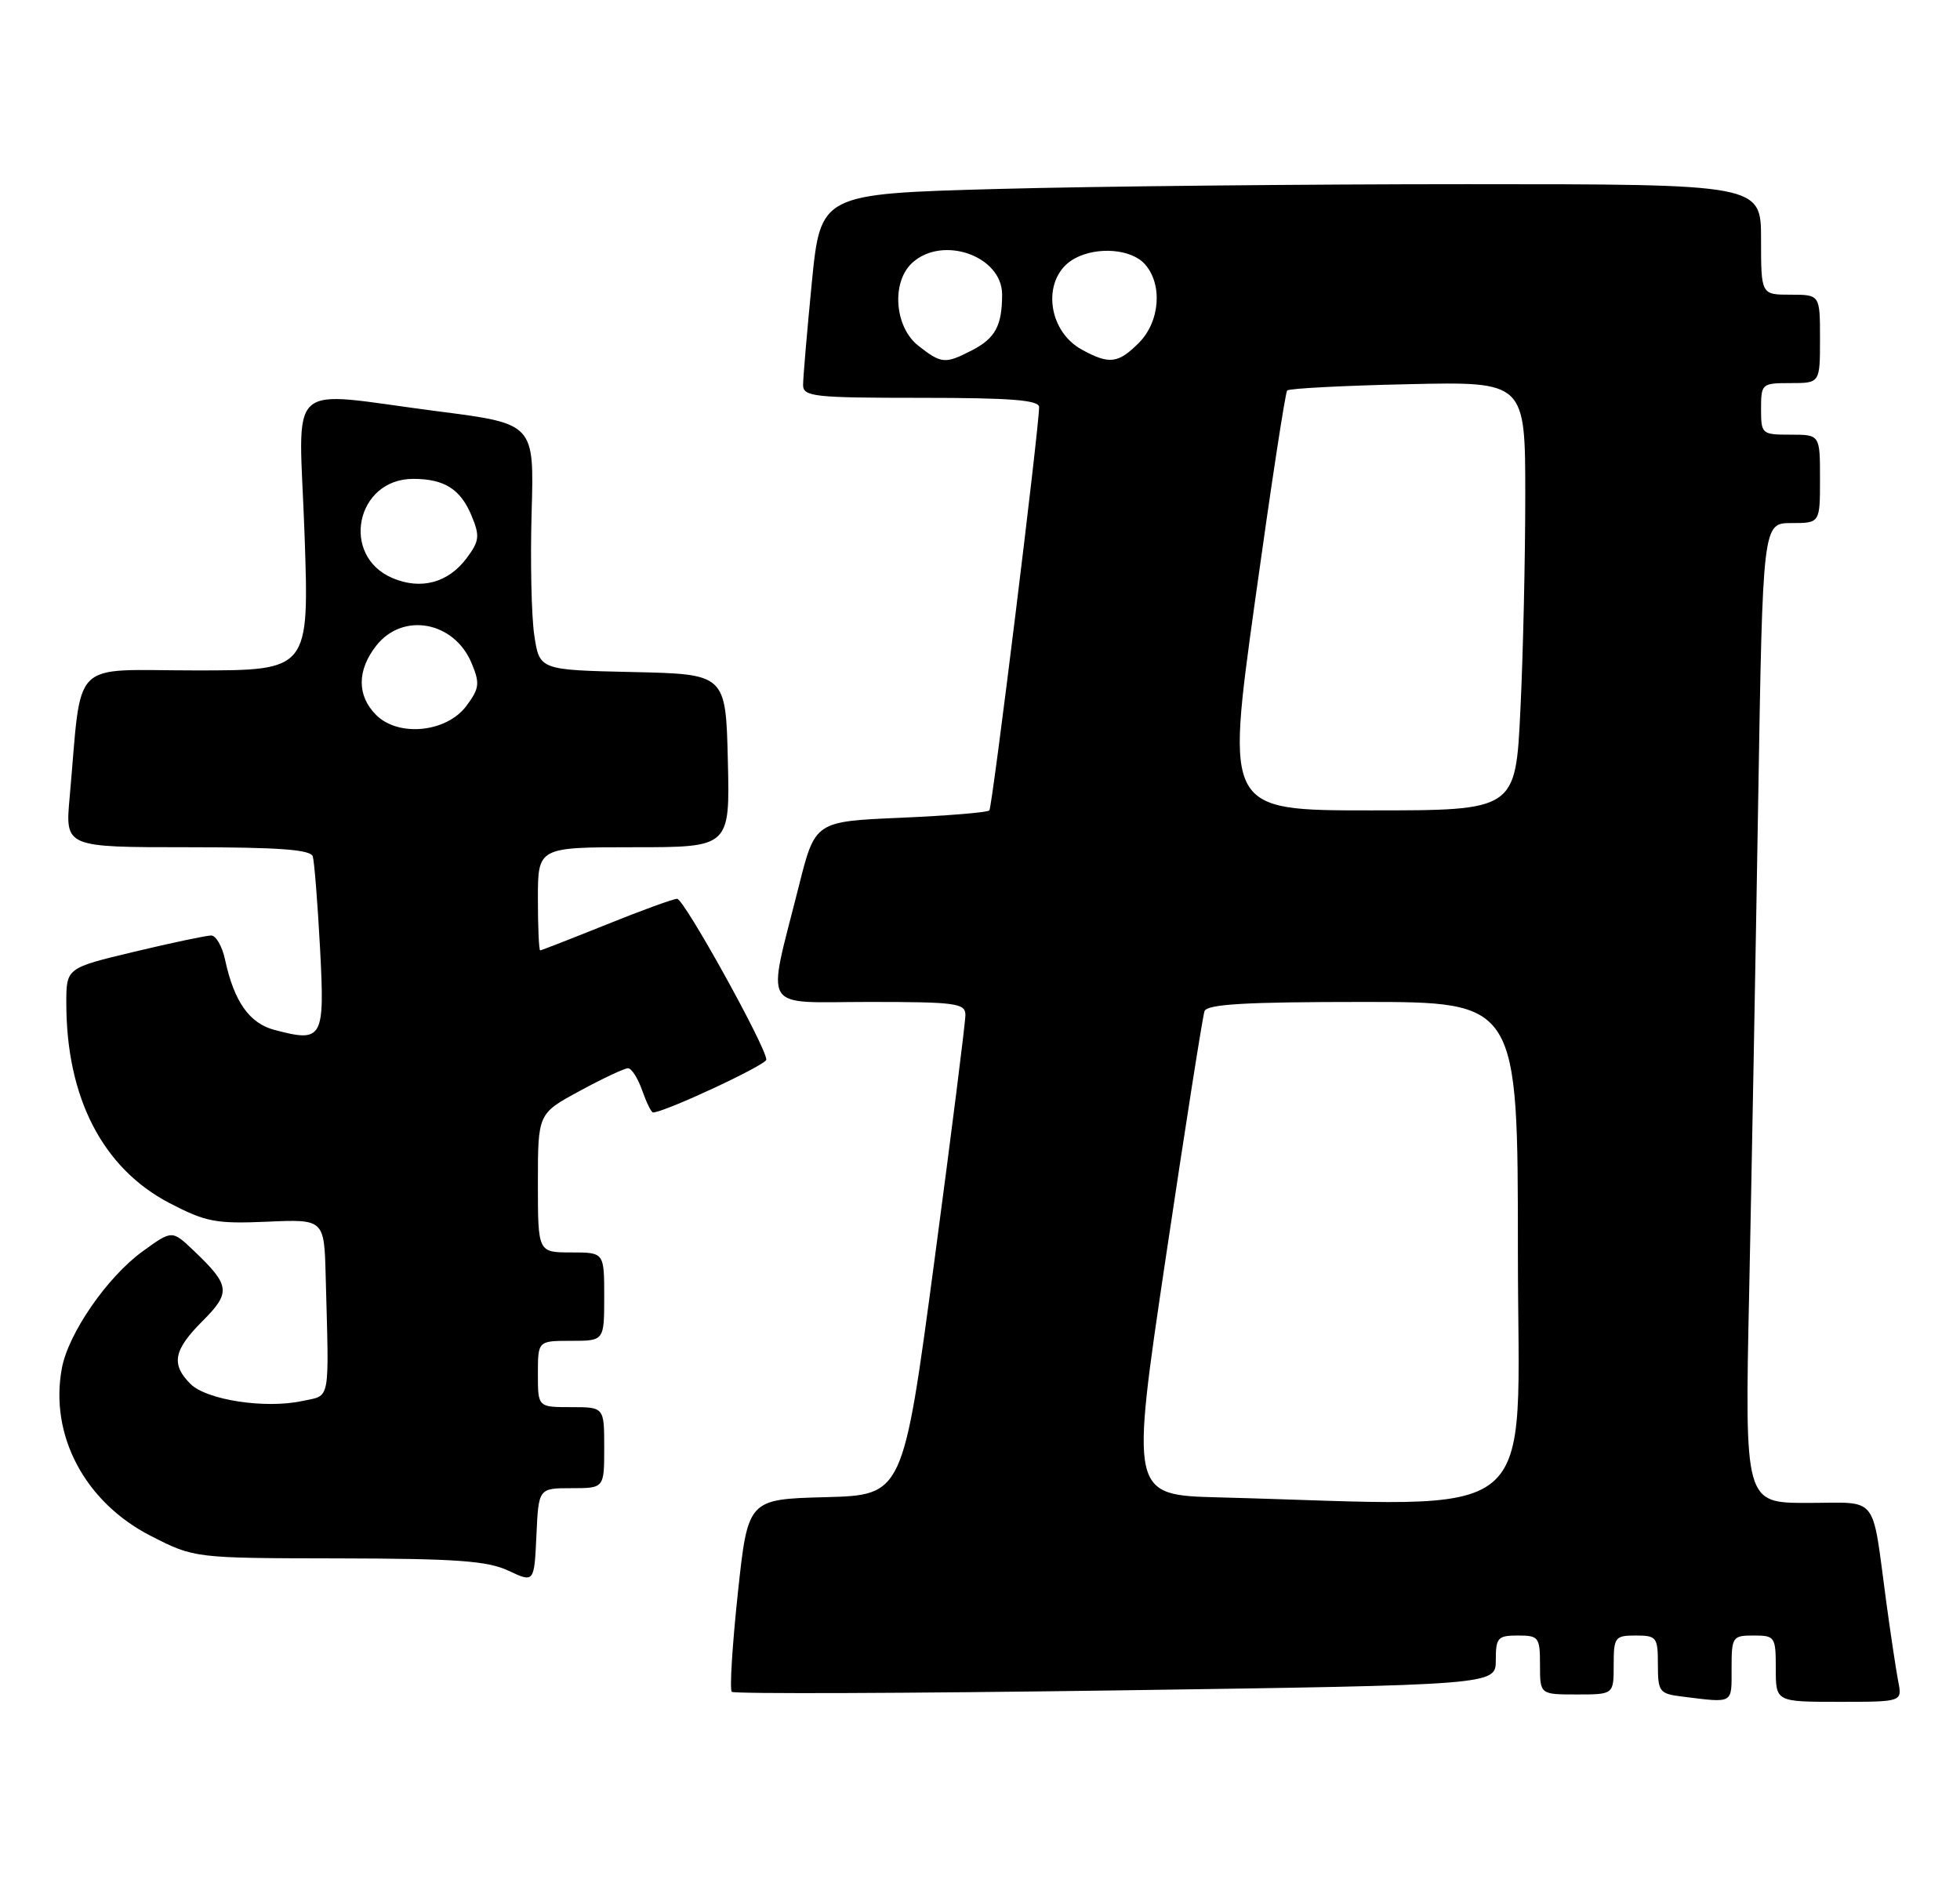 <?xml version="1.0" encoding="UTF-8" standalone="no"?>
<!DOCTYPE svg PUBLIC "-//W3C//DTD SVG 1.1//EN" "http://www.w3.org/Graphics/SVG/1.1/DTD/svg11.dtd" >
<svg xmlns="http://www.w3.org/2000/svg" xmlns:xlink="http://www.w3.org/1999/xlink" version="1.1" viewBox="0 0 266 256">
 <g >
 <path fill="currentColor"
d=" M 235.00 226.50 C 235.00 222.17 235.11 222.00 238.00 222.00 C 240.89 222.00 241.00 222.17 241.00 226.50 C 241.00 231.00 241.00 231.00 249.58 231.00 C 258.16 231.00 258.16 231.00 257.62 228.25 C 257.33 226.74 256.60 221.90 256.00 217.50 C 253.98 202.57 255.11 204.00 245.31 204.00 C 236.78 204.00 236.78 204.00 237.39 175.25 C 237.72 159.44 238.27 129.51 238.61 108.75 C 239.23 71.00 239.23 71.00 243.12 71.00 C 247.00 71.00 247.00 71.00 247.00 65.00 C 247.00 59.00 247.00 59.00 243.00 59.00 C 239.10 59.00 239.00 58.92 239.00 55.50 C 239.00 52.08 239.10 52.00 243.00 52.00 C 247.00 52.00 247.00 52.00 247.00 46.00 C 247.00 40.00 247.00 40.00 243.00 40.00 C 239.00 40.00 239.00 40.00 239.00 32.50 C 239.00 25.00 239.00 25.00 199.16 25.00 C 177.25 25.00 148.53 25.29 135.35 25.65 C 111.37 26.31 111.37 26.31 110.17 38.40 C 109.52 45.06 108.99 51.29 108.99 52.25 C 109.00 53.84 110.43 54.00 125.00 54.00 C 137.13 54.00 141.00 54.30 141.02 55.25 C 141.05 57.83 134.68 109.52 134.27 110.00 C 134.03 110.28 128.62 110.72 122.23 111.00 C 110.62 111.50 110.62 111.50 108.41 120.29 C 104.05 137.67 103.04 136.00 117.95 136.00 C 129.71 136.00 131.00 136.17 131.02 137.75 C 131.03 138.71 129.13 153.77 126.80 171.22 C 122.56 202.94 122.56 202.94 112.03 203.22 C 101.50 203.50 101.50 203.50 100.13 216.30 C 99.38 223.34 99.01 229.34 99.31 229.64 C 99.61 229.94 123.06 229.85 151.43 229.45 C 203.00 228.71 203.00 228.71 203.00 225.36 C 203.00 222.29 203.26 222.00 206.00 222.00 C 208.83 222.00 209.00 222.22 209.00 226.00 C 209.00 230.00 209.00 230.00 214.00 230.00 C 219.00 230.00 219.00 230.00 219.00 226.00 C 219.00 222.22 219.17 222.00 222.00 222.00 C 224.83 222.00 225.00 222.23 225.00 225.94 C 225.00 229.63 225.20 229.90 228.25 230.28 C 235.34 231.16 235.00 231.34 235.00 226.50 Z  M 77.55 202.00 C 82.00 202.00 82.00 202.00 82.00 196.50 C 82.00 191.00 82.00 191.00 77.50 191.00 C 73.00 191.00 73.00 191.00 73.00 186.50 C 73.00 182.00 73.00 182.00 77.50 182.00 C 82.00 182.00 82.00 182.00 82.00 176.00 C 82.00 170.00 82.00 170.00 77.50 170.00 C 73.00 170.00 73.00 170.00 73.00 160.58 C 73.00 151.15 73.00 151.15 78.68 148.08 C 81.80 146.38 84.75 145.00 85.23 145.00 C 85.71 145.00 86.57 146.35 87.15 148.00 C 87.73 149.65 88.39 151.00 88.62 151.00 C 90.17 151.00 104.00 144.55 104.00 143.83 C 104.00 142.15 92.83 122.00 91.90 122.00 C 91.39 122.00 87.07 123.57 82.29 125.50 C 77.52 127.42 73.47 129.00 73.31 129.00 C 73.14 129.00 73.00 125.85 73.00 122.00 C 73.00 115.00 73.00 115.00 86.03 115.00 C 99.06 115.00 99.06 115.00 98.78 103.25 C 98.50 91.50 98.50 91.50 85.86 91.22 C 73.22 90.94 73.22 90.94 72.51 86.23 C 72.12 83.64 71.96 76.11 72.15 69.51 C 72.50 57.51 72.50 57.51 59.50 55.84 C 38.28 53.11 40.58 51.01 41.33 72.50 C 41.97 91.00 41.97 91.00 26.56 91.00 C 9.26 91.00 11.18 89.06 9.45 108.25 C 8.84 115.00 8.84 115.00 25.45 115.00 C 37.87 115.00 42.16 115.32 42.45 116.25 C 42.66 116.94 43.10 122.51 43.43 128.63 C 44.09 141.06 43.83 141.53 37.26 139.80 C 33.84 138.90 31.77 135.96 30.54 130.25 C 30.16 128.46 29.31 126.99 28.67 126.98 C 28.03 126.98 23.34 127.96 18.25 129.18 C 9.00 131.39 9.00 131.39 9.00 136.15 C 9.00 149.00 13.93 158.56 23.00 163.30 C 27.94 165.87 29.30 166.13 36.25 165.83 C 44.00 165.49 44.00 165.49 44.20 173.24 C 44.66 190.66 44.92 189.33 41.00 190.17 C 36.00 191.25 28.03 190.03 25.85 187.85 C 23.18 185.18 23.55 183.25 27.49 179.31 C 31.37 175.43 31.25 174.47 26.26 169.73 C 23.35 166.96 23.35 166.96 19.35 169.86 C 14.57 173.32 9.28 180.97 8.40 185.70 C 6.69 194.80 11.52 203.91 20.47 208.48 C 26.37 211.50 26.37 211.50 45.93 211.53 C 61.92 211.56 66.14 211.86 69.00 213.20 C 72.50 214.84 72.50 214.84 72.80 208.42 C 73.09 202.00 73.09 202.00 77.55 202.00 Z  M 165.46 203.25 C 153.41 202.94 153.41 202.94 158.21 170.72 C 160.85 153.00 163.22 137.94 163.47 137.25 C 163.82 136.30 169.06 136.00 184.97 136.00 C 206.00 136.00 206.00 136.00 206.00 170.00 C 206.00 207.82 210.15 204.42 165.46 203.25 Z  M 170.30 81.75 C 172.46 66.21 174.43 53.27 174.69 53.00 C 174.95 52.73 182.33 52.34 191.08 52.15 C 207.00 51.79 207.00 51.79 207.00 67.24 C 207.00 75.73 206.71 88.83 206.34 96.34 C 205.69 110.00 205.69 110.00 186.04 110.00 C 166.38 110.00 166.38 110.00 170.30 81.75 Z  M 124.63 46.93 C 121.38 44.37 120.94 38.26 123.83 35.65 C 127.97 31.91 136.00 34.76 136.00 39.97 C 136.00 44.20 135.08 45.91 131.93 47.54 C 128.26 49.43 127.77 49.39 124.63 46.93 Z  M 146.86 47.48 C 141.94 44.81 141.36 37.48 145.88 35.07 C 148.93 33.43 153.51 33.80 155.35 35.83 C 157.82 38.56 157.44 43.65 154.55 46.55 C 151.74 49.35 150.56 49.49 146.86 47.48 Z  M 51.05 97.05 C 48.43 94.43 48.44 90.98 51.07 87.63 C 54.68 83.05 61.65 84.34 64.01 90.03 C 65.15 92.77 65.06 93.44 63.30 95.81 C 60.62 99.42 54.08 100.08 51.05 97.05 Z  M 53.30 78.48 C 46.15 75.48 48.30 65.00 56.07 65.00 C 60.31 65.00 62.51 66.39 64.01 70.03 C 65.14 72.76 65.06 73.44 63.33 75.76 C 60.84 79.10 57.14 80.10 53.30 78.48 Z "/>
</g>
</svg>